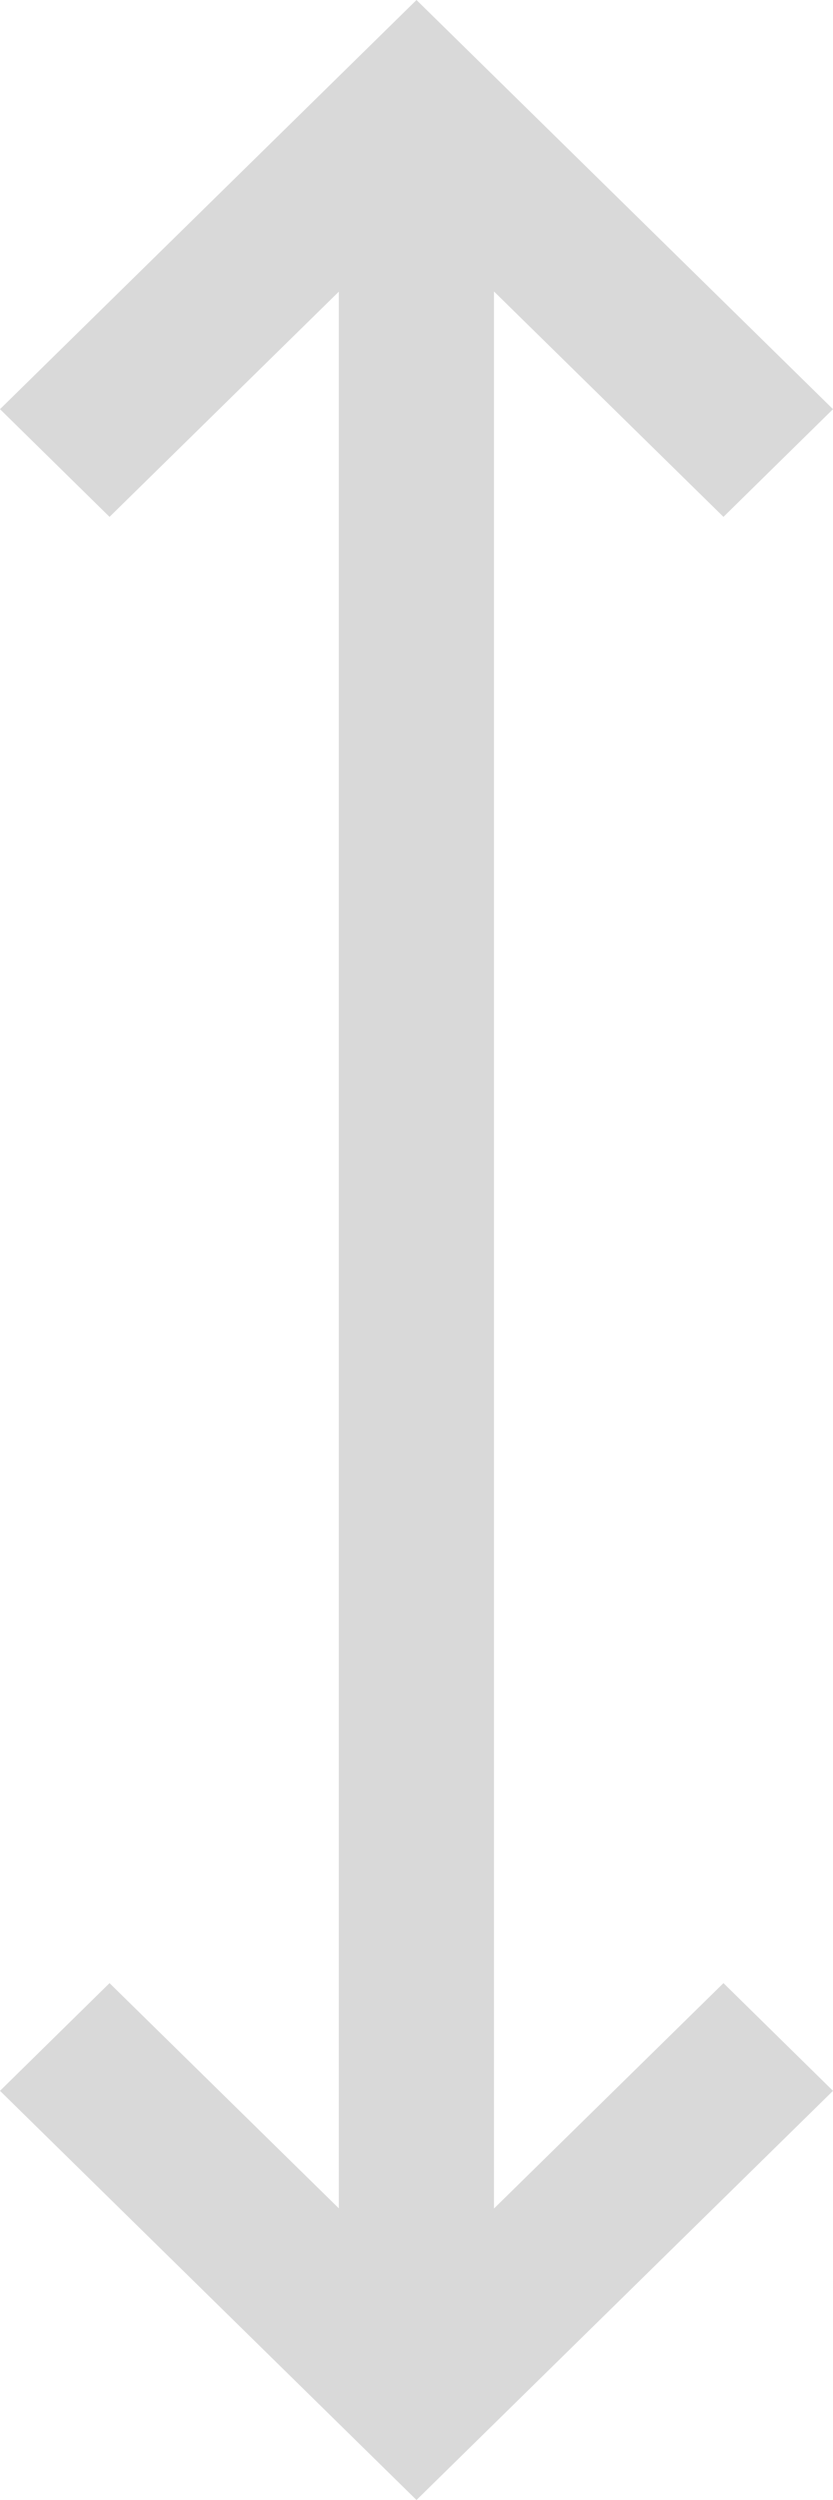 <svg width="4" height="12" viewBox="0 0 4 12" fill="none" xmlns="http://www.w3.org/2000/svg">
<path d="M4 1.964L3.474 2.481L2.372 1.399L2.372 10.601L3.474 9.519L4 10.036L2 12L0 10.036L0.526 9.519L1.627 10.6L1.627 1.4L0.526 2.481L0 1.964L2 0L4 1.964Z" fill="#D9D9D9"/>
</svg>
